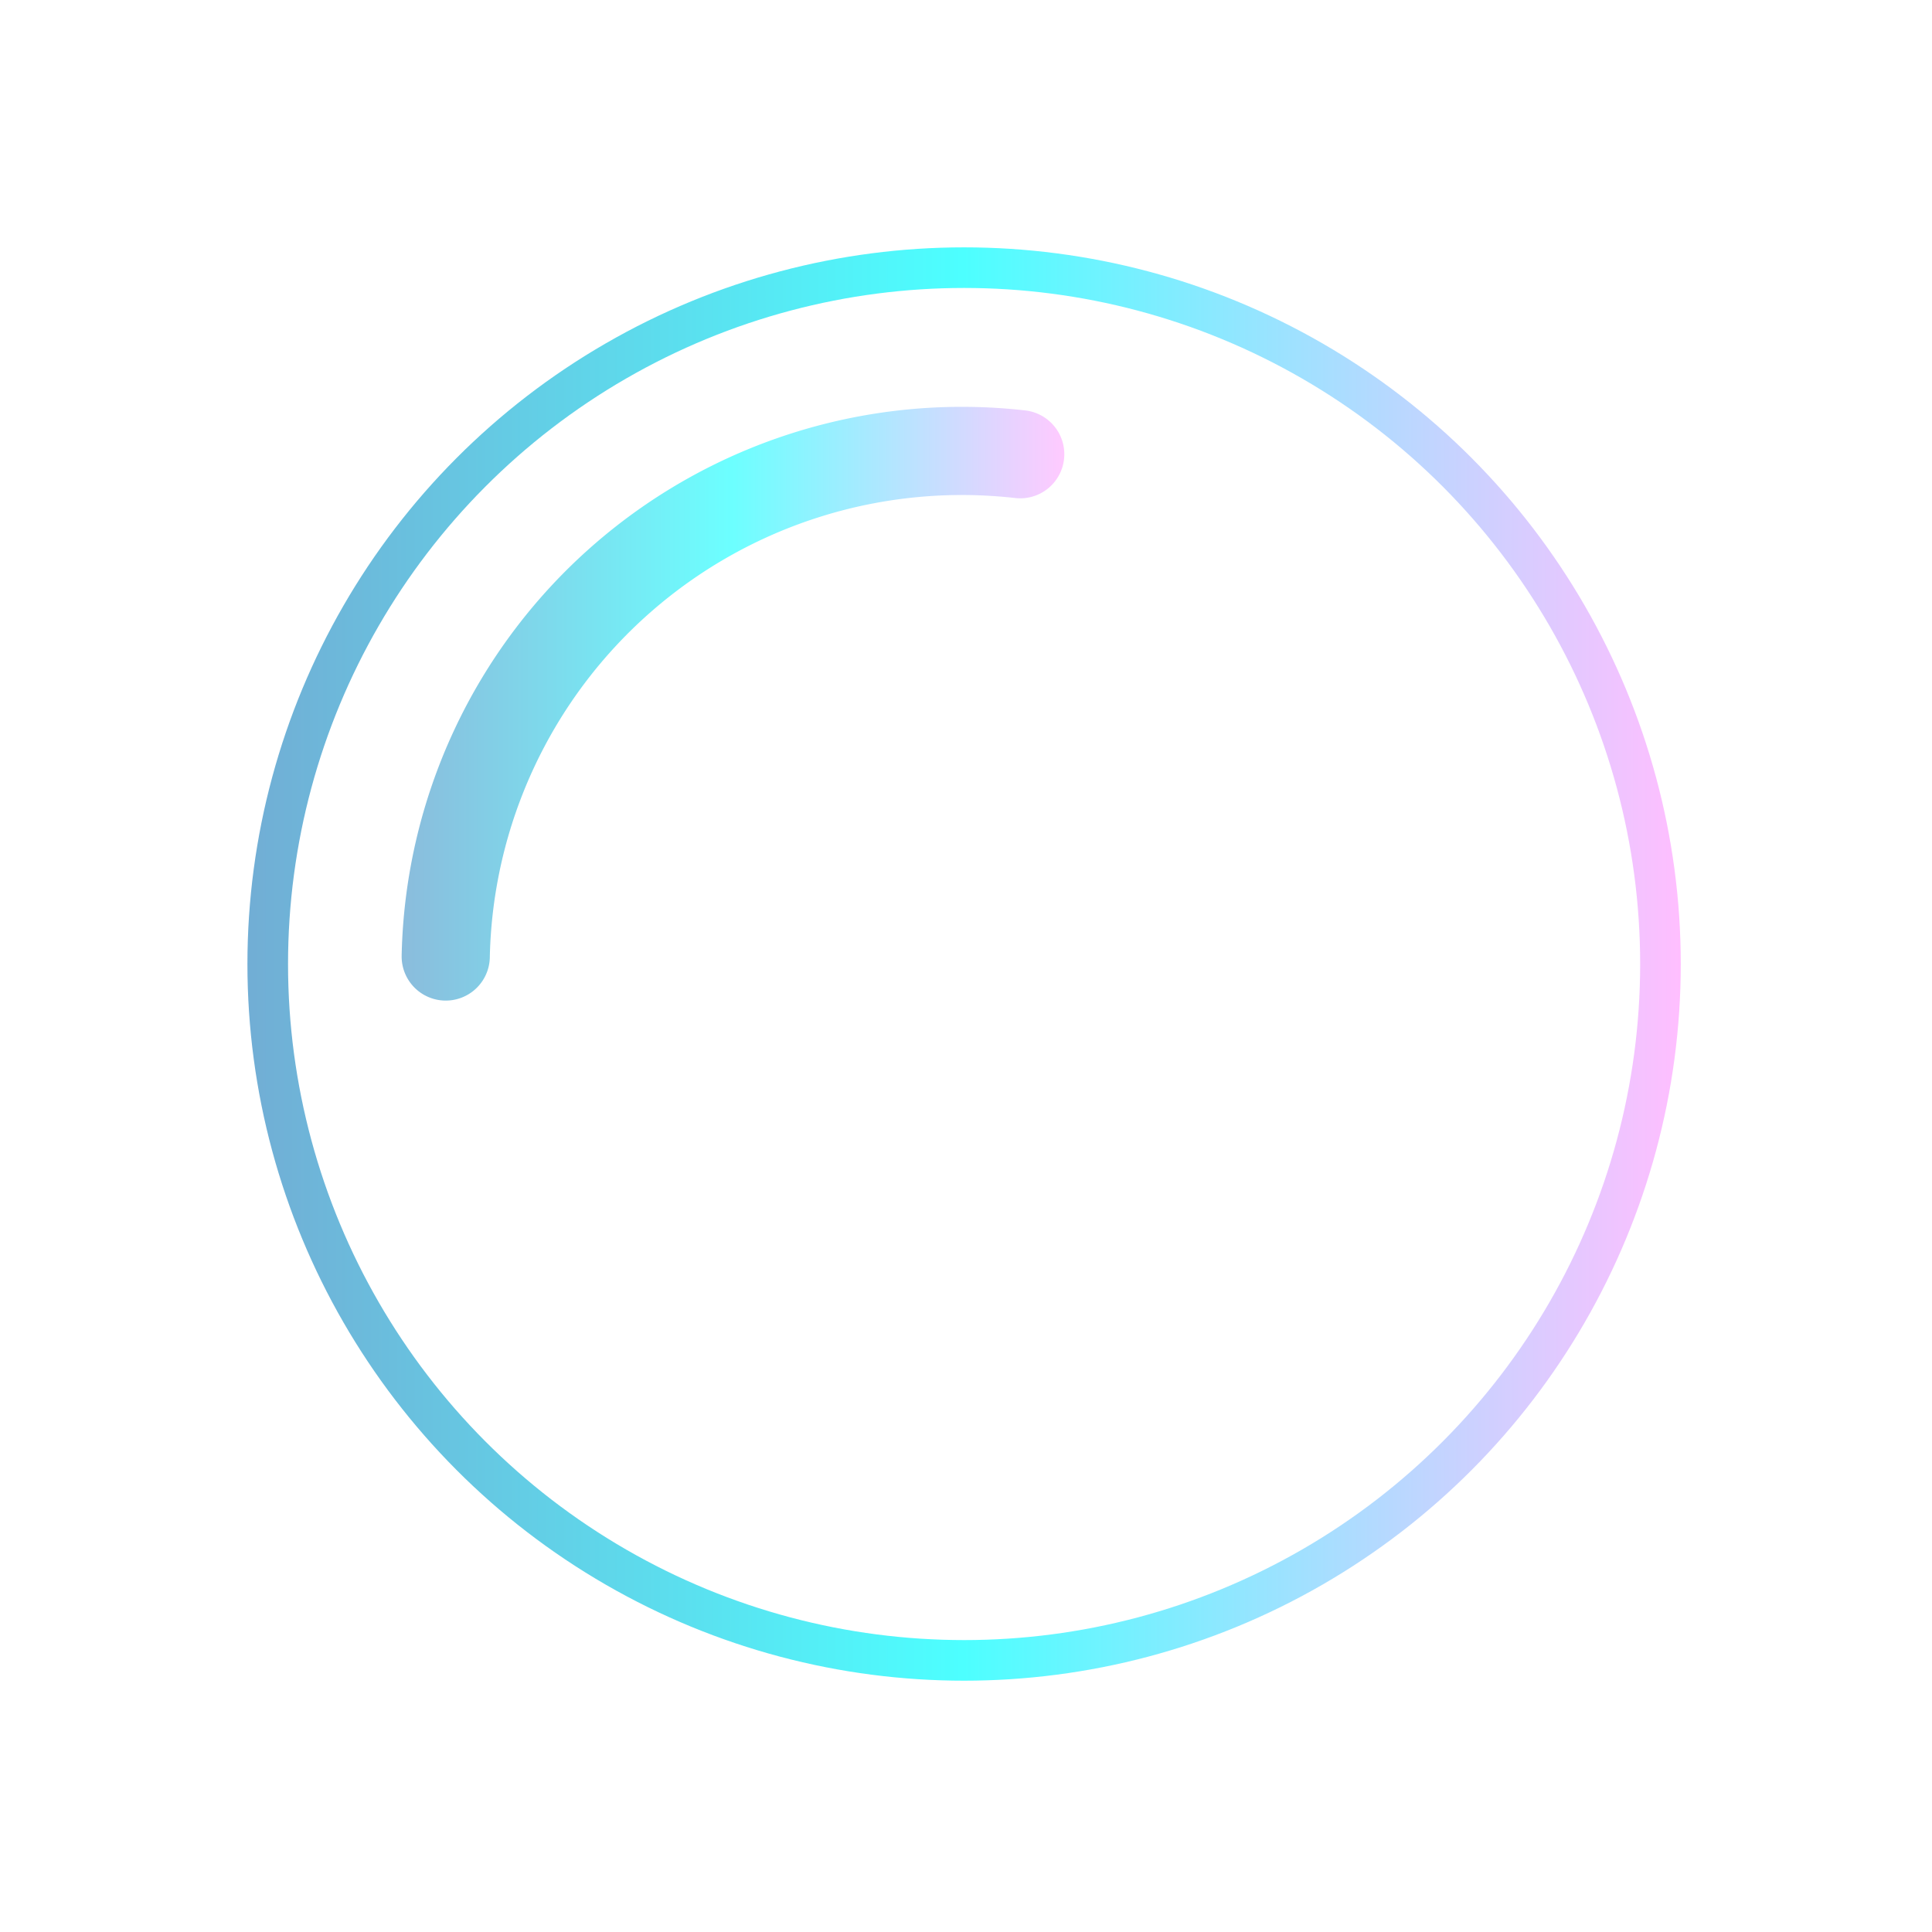 <?xml version="1.0" encoding="UTF-8" standalone="no"?>
<svg
   width="32"
   height="32"
   version="1.1"
   id="svg25"
   sodipodi:docname="busywidget.svg"
   inkscape:version="1.1.2 (0a00cf5339, 2022-02-04)"
   xmlns:inkscape="http://www.inkscape.org/namespaces/inkscape"
   xmlns:sodipodi="http://sodipodi.sourceforge.net/DTD/sodipodi-0.dtd"
   xmlns:xlink="http://www.w3.org/1999/xlink"
   xmlns="http://www.w3.org/2000/svg"
   xmlns:svg="http://www.w3.org/2000/svg">
  <sodipodi:namedview
     id="namedview27"
     pagecolor="#ffffff"
     bordercolor="#000000"
     borderopacity="1"
     inkscape:pageshadow="2"
     inkscape:pageopacity="0.0"
     inkscape:pagecheckerboard="0"
     showgrid="false"
     inkscape:zoom="5.205357"
     inkscape:cx="13.639795"
     inkscape:cy="7.5883365"
     inkscape:window-width="1920"
     inkscape:window-height="1013"
     inkscape:window-x="0"
     inkscape:window-y="0"
     inkscape:window-maximized="1"
     inkscape:current-layer="svg25"
     inkscape:showpageshadow="false"
     inkscape:lockguides="false">
    <inkscape:grid
       type="xygrid"
       id="grid1275"
       originx="0"
       originy="-2e-09" />
  </sodipodi:namedview>
  <defs
     id="Kruna">
    <style
       id="current-color-scheme"
       type="text/css">
   .ColorScheme-Background {color:#181818; } .ColorScheme-ButtonBackground { color:#343434; } .ColorScheme-Highlight { color:#4285f4; } .ColorScheme-Text { color:#dfdfdf; } .ColorScheme-ViewBackground { color:#242424; } .ColorScheme-NegativeText { color:#f44336; } .ColorScheme-PositiveText { color:#4caf50; } .ColorScheme-NeutralText { color:#ff9800; }
  </style>
    <linearGradient
       inkscape:collect="always"
       id="linearGradient1002">
      <stop
         style="stop-color:#4e99ca;stop-opacity:0.8"
         offset="0"
         id="stop998" />
      <stop
         style="stop-color:#20ffff;stop-opacity:0.8"
         offset="0.499"
         id="stop1616" />
      <stop
         style="stop-color:#ffaeff;stop-opacity:0.8"
         offset="1"
         id="stop1000" />
    </linearGradient>
    <linearGradient
       inkscape:collect="always"
       xlink:href="#linearGradient1002"
       id="linearGradient1004-6"
       x1="-0.084"
       y1="65.766"
       x2="126.87"
       y2="65.766"
       gradientUnits="userSpaceOnUse"
       gradientTransform="matrix(0.189,0,0,0.189,4.016,3.567)" />
    <linearGradient
       inkscape:collect="always"
       xlink:href="#linearGradient1002"
       id="linearGradient2331"
       gradientUnits="userSpaceOnUse"
       x1="13.575"
       y1="42.709"
       x2="72.269"
       y2="42.709" />
    <linearGradient
       inkscape:collect="always"
       xlink:href="#linearGradient1002"
       id="linearGradient2333"
       gradientUnits="userSpaceOnUse"
       x1="-0.084"
       y1="65.766"
       x2="126.87"
       y2="65.766" />
    <linearGradient
       inkscape:collect="always"
       xlink:href="#linearGradient1002"
       id="linearGradient1846-1-2"
       x1="13.575"
       y1="42.709"
       x2="72.269"
       y2="42.709"
       gradientUnits="userSpaceOnUse" />
    <linearGradient
       inkscape:collect="always"
       xlink:href="#linearGradient1002"
       id="linearGradient1004-9-7"
       x1="-0.084"
       y1="65.766"
       x2="126.87"
       y2="65.766"
       gradientUnits="userSpaceOnUse" />
  </defs>
  <rect
     id="hint-rotation-angle"
     style="opacity:0.01;fill:#008080"
     width="3.704"
     height="3.704"
     x="-44"
     y="-9" />
  <g
     id="busywidget">
    <g
       id="g2597">
      <rect
         style="opacity:0.001;stroke-width:7.56"
         width="32"
         height="32"
         x="0"
         y="0"
         id="rect15" />
      <rect
         id="rect4416"
         x="4.9658202e-09"
         height="32"
         width="32"
         y="3.1103515e-09"
         style="fill:none;stroke-width:1.635" />
    </g>
    <rect
       style="opacity:0.001;stroke-width:5.67"
       width="24"
       height="24"
       x="4"
       y="4"
       id="rect10-9" />
    <g
       id="g1161-3-3"
       transform="matrix(0.187,0,0,0.187,4.114,3.669)">
      <path
         id="L4k1-60-6"
         style="color:#31363b;fill:none;fill-opacity:1;stroke:url(#linearGradient2331);stroke-width:7.81;stroke-linecap:round;stroke-miterlimit:4;stroke-dasharray:none;stroke-opacity:0.824"
         class="ColorScheme-Text"
         sodipodi:type="arc"
         sodipodi:cx="63.199684"
         sodipodi:cy="66.049332"
         sodipodi:rx="45.729721"
         sodipodi:ry="45.729721"
         sodipodi:start="3.1623688"
         sodipodi:end="4.8255573"
         sodipodi:open="true"
         sodipodi:arc-type="arc"
         d="M 17.48,65.099 A 45.73,45.73 0 0 1 33.1,31.622 45.73,45.73 0 0 1 68.364,20.612" />
      <rect
         id="rect4416-6-0"
         x="-0.607"
         height="128"
         width="128"
         y="1.766"
         style="fill:none;stroke-width:6.541" />
      <circle
         r="61.679"
         cy="65.766"
         cx="63.393"
         class="ColorScheme-Text"
         style="color:#31363b;fill:none;fill-opacity:1;stroke:url(#linearGradient2333);stroke-width:3.597;stroke-linecap:round;stroke-miterlimit:4;stroke-dasharray:none;stroke-opacity:1"
         id="Kruna-2-6" />
    </g>
  </g>
  <g
     id="stopped"
     transform="translate(36,-0.016)">
    <rect
       style="opacity:0.001;stroke-width:3.78"
       width="31.998"
       height="31.998"
       x="0.002"
       y="0.018"
       id="rect20" />
    <circle
       r="11.66"
       cy="16"
       cx="16"
       class="ColorScheme-Text"
       style="color:#31363b;fill:none;fill-opacity:1;stroke:url(#linearGradient1004-6);stroke-width:0.68;stroke-linecap:round;stroke-miterlimit:4;stroke-dasharray:none;stroke-opacity:1"
       id="Kruna-92" />
  </g>
  <g
     id="22-22-busywidget"
     transform="translate(-26.016,10.012)">
    <g
       id="g2988"
       transform="translate(26.016,-10.012)">
      <g
         id="g2678"
         transform="matrix(3.777,0,0,3.777,-50.968,-7.968)">
        <rect
           style="opacity:0.001"
           width="5.82"
           height="5.82"
           x="6.61"
           y="4.76"
           id="rect5" />
        <g
           id="g1161-5"
           transform="matrix(0.046,0,0,0.046,6.633,4.68)">
          <rect
             id="rect4416-2"
             x="-0.607"
             height="128"
             width="128"
             y="1.766"
             style="fill:none;stroke-width:6.541" />
        </g>
      </g>
    </g>
    <g
       id="16-16-busywidget-9"
       transform="translate(47,-13)">
      <rect
         style="opacity:0.001;stroke-width:3.78"
         width="16"
         height="16"
         x="-44"
         y="16"
         id="rect10-2" />
      <g
         id="g1161-3-0"
         transform="matrix(0.125,0,0,0.125,-43.924,15.779)">
        <path
           id="L4k1-60-2"
           style="color:#31363b;fill:none;fill-opacity:1;stroke:url(#linearGradient1846-1-2);stroke-width:7.81;stroke-linecap:round;stroke-miterlimit:4;stroke-dasharray:none;stroke-opacity:0.824"
           class="ColorScheme-Text"
           sodipodi:type="arc"
           sodipodi:cx="63.199684"
           sodipodi:cy="66.049332"
           sodipodi:rx="45.729721"
           sodipodi:ry="45.729721"
           sodipodi:start="3.1623688"
           sodipodi:end="4.8255573"
           sodipodi:open="true"
           sodipodi:arc-type="arc"
           d="M 17.48,65.099 A 45.73,45.73 0 0 1 33.1,31.622 45.73,45.73 0 0 1 68.364,20.612" />
        <rect
           id="rect4416-6-3"
           x="-0.607"
           height="128"
           width="128"
           y="1.766"
           style="fill:none;stroke-width:6.541" />
        <circle
           r="61.679"
           cy="65.766"
           cx="63.393"
           class="ColorScheme-Text"
           style="color:#31363b;fill:none;fill-opacity:1;stroke:url(#linearGradient1004-9-7);stroke-width:3.597;stroke-linecap:round;stroke-miterlimit:4;stroke-dasharray:none;stroke-opacity:1"
           id="Kruna-2-7" />
      </g>
    </g>
  </g>
</svg>
